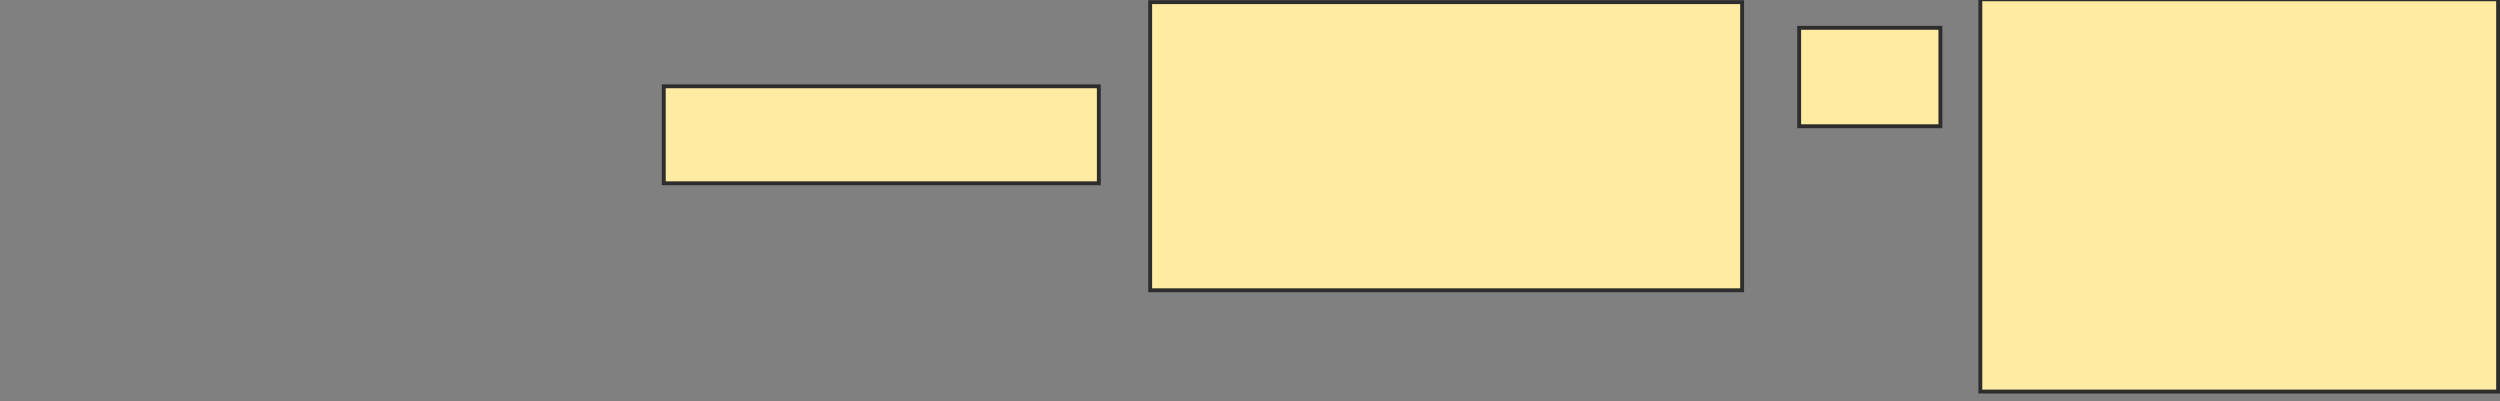 <svg xmlns="http://www.w3.org/2000/svg" width="642" height="103">
 <rect width="100%" height="100%" fill="#808080" stroke="none"/>
 <!-- Created with Image Occlusion Enhanced -->
 <g>
  <title>Labels</title>
 </g>
 <g>
  <title>Masks</title>
  <rect id="a405e219941548bf8e870c2acd00034c-oa-1" height="24.908" width="111.722" y="22.162" x="170.454" stroke="#2D2D2D" fill="#FFEBA2"/>
  <rect id="a405e219941548bf8e870c2acd00034c-oa-2" height="73.993" width="152.015" y="0.55" x="295.363" stroke="#2D2D2D" fill="#FFEBA2"/>
  <rect id="a405e219941548bf8e870c2acd00034c-oa-3" height="25.275" width="36.264" y="7.143" x="462.029" stroke="#2D2D2D" fill="#FFEBA2"/>
  <rect id="a405e219941548bf8e870c2acd00034c-oa-4" height="100.733" width="132.967" y="-0.183" x="508.549" stroke="#2D2D2D" fill="#FFEBA2"/>
 </g>
</svg>